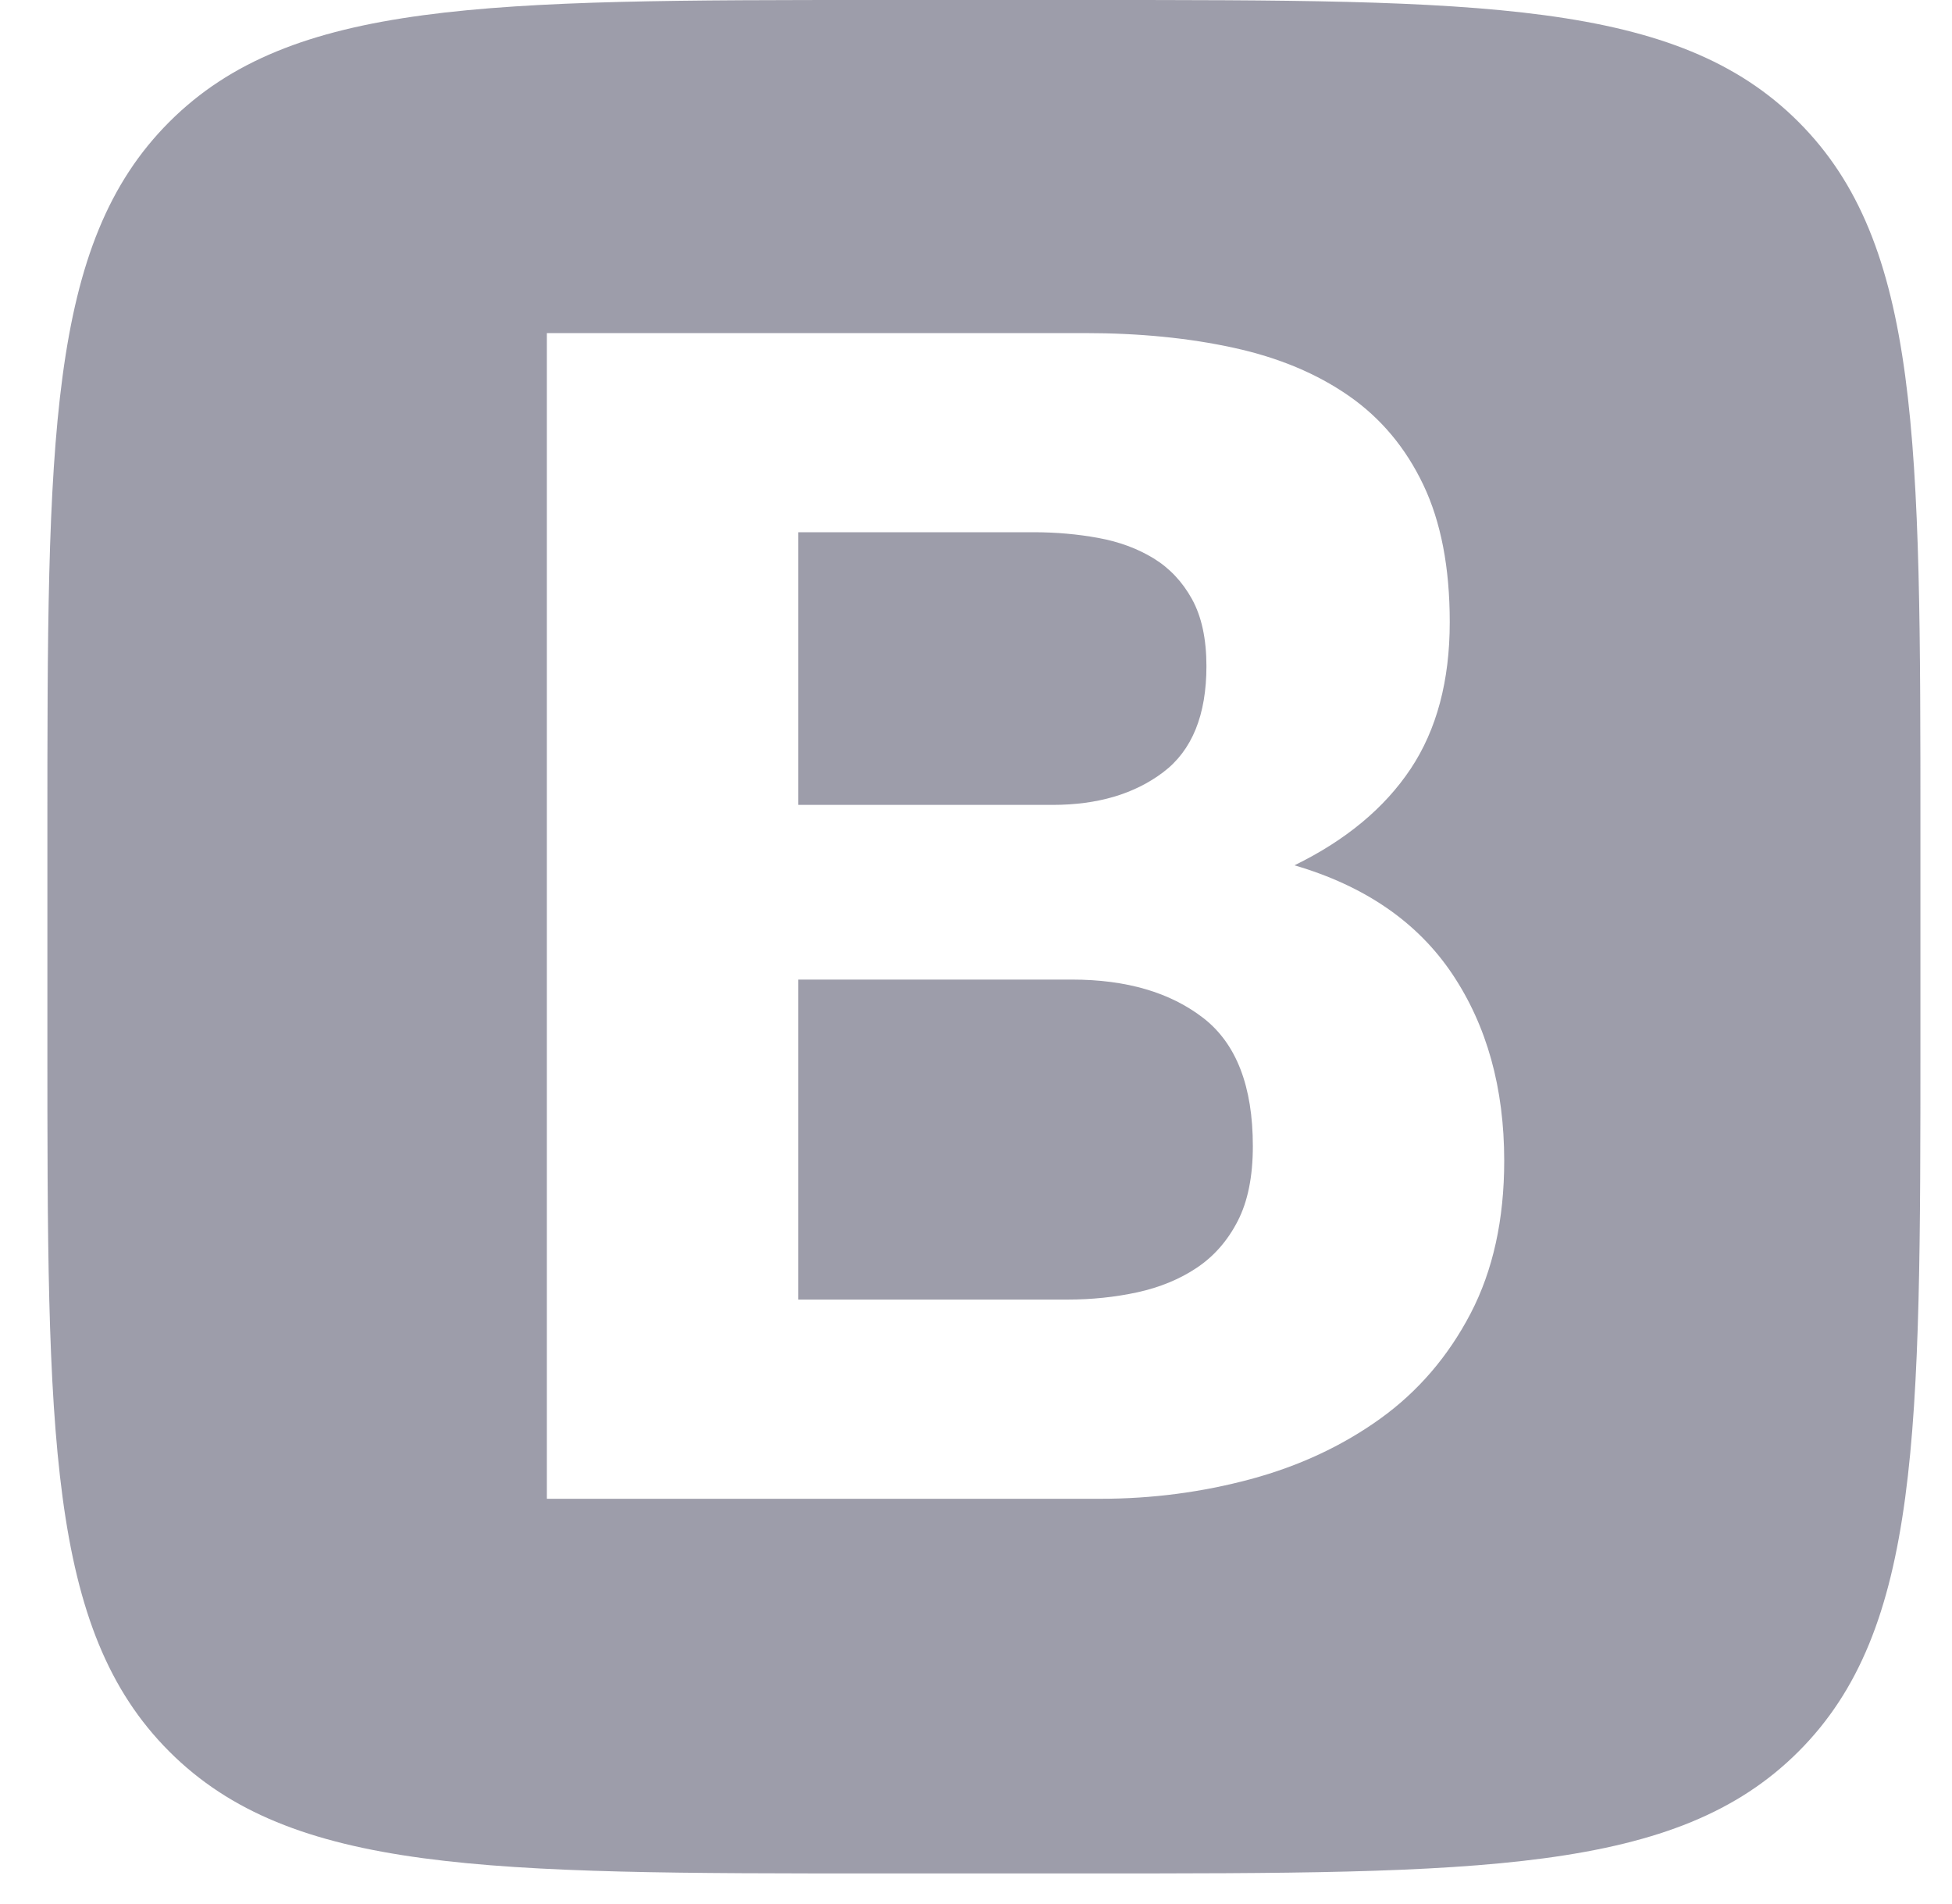 <svg width="40" height="39" viewBox="0 0 40 39" fill="none" xmlns="http://www.w3.org/2000/svg">
<path fill-rule="evenodd" clip-rule="evenodd" d="M3.469 2.498C0.971 4.996 0.971 9.017 0.971 17.059V21.323C0.971 29.365 0.971 33.386 3.469 35.884C5.967 38.382 9.988 38.382 18.029 38.382C26.071 38.382 14.253 38.382 22.294 38.382C30.336 38.382 34.357 38.382 36.855 35.884C39.353 33.386 39.353 29.365 39.353 21.323V17.059C39.353 9.017 39.353 4.996 36.855 2.498C34.357 0 30.336 0 22.294 0H18.029C9.988 0 5.967 0 3.469 2.498ZM16.357 10.904V16.49H21.572C22.491 16.49 23.246 16.267 23.836 15.821C24.427 15.375 24.722 14.65 24.722 13.647C24.722 13.09 24.623 12.633 24.427 12.276C24.23 11.919 23.967 11.64 23.639 11.439C23.311 11.239 22.934 11.099 22.507 11.021C22.081 10.943 21.638 10.904 21.179 10.904H16.357ZM11.206 30.706V6.824H22.229C23.344 6.824 24.361 6.924 25.279 7.125C26.198 7.325 26.985 7.654 27.641 8.111C28.298 8.568 28.806 9.176 29.167 9.934C29.528 10.693 29.708 11.629 29.708 12.744C29.708 13.948 29.44 14.951 28.905 15.754C28.369 16.557 27.576 17.215 26.526 17.728C27.97 18.151 29.047 18.893 29.758 19.952C30.468 21.011 30.824 22.288 30.824 23.782C30.824 24.986 30.594 26.029 30.135 26.91C29.675 27.79 29.058 28.509 28.281 29.067C27.505 29.624 26.619 30.037 25.624 30.305C24.629 30.572 23.607 30.706 22.557 30.706H11.206ZM16.357 20.069V26.625H21.868C22.371 26.625 22.852 26.575 23.311 26.475C23.77 26.374 24.175 26.207 24.525 25.973C24.875 25.739 25.154 25.421 25.361 25.02C25.569 24.618 25.673 24.105 25.673 23.481C25.673 22.255 25.334 21.379 24.656 20.855C23.978 20.331 23.081 20.069 21.966 20.069H16.357Z" fill="#9D9DAA"/>
</svg>
